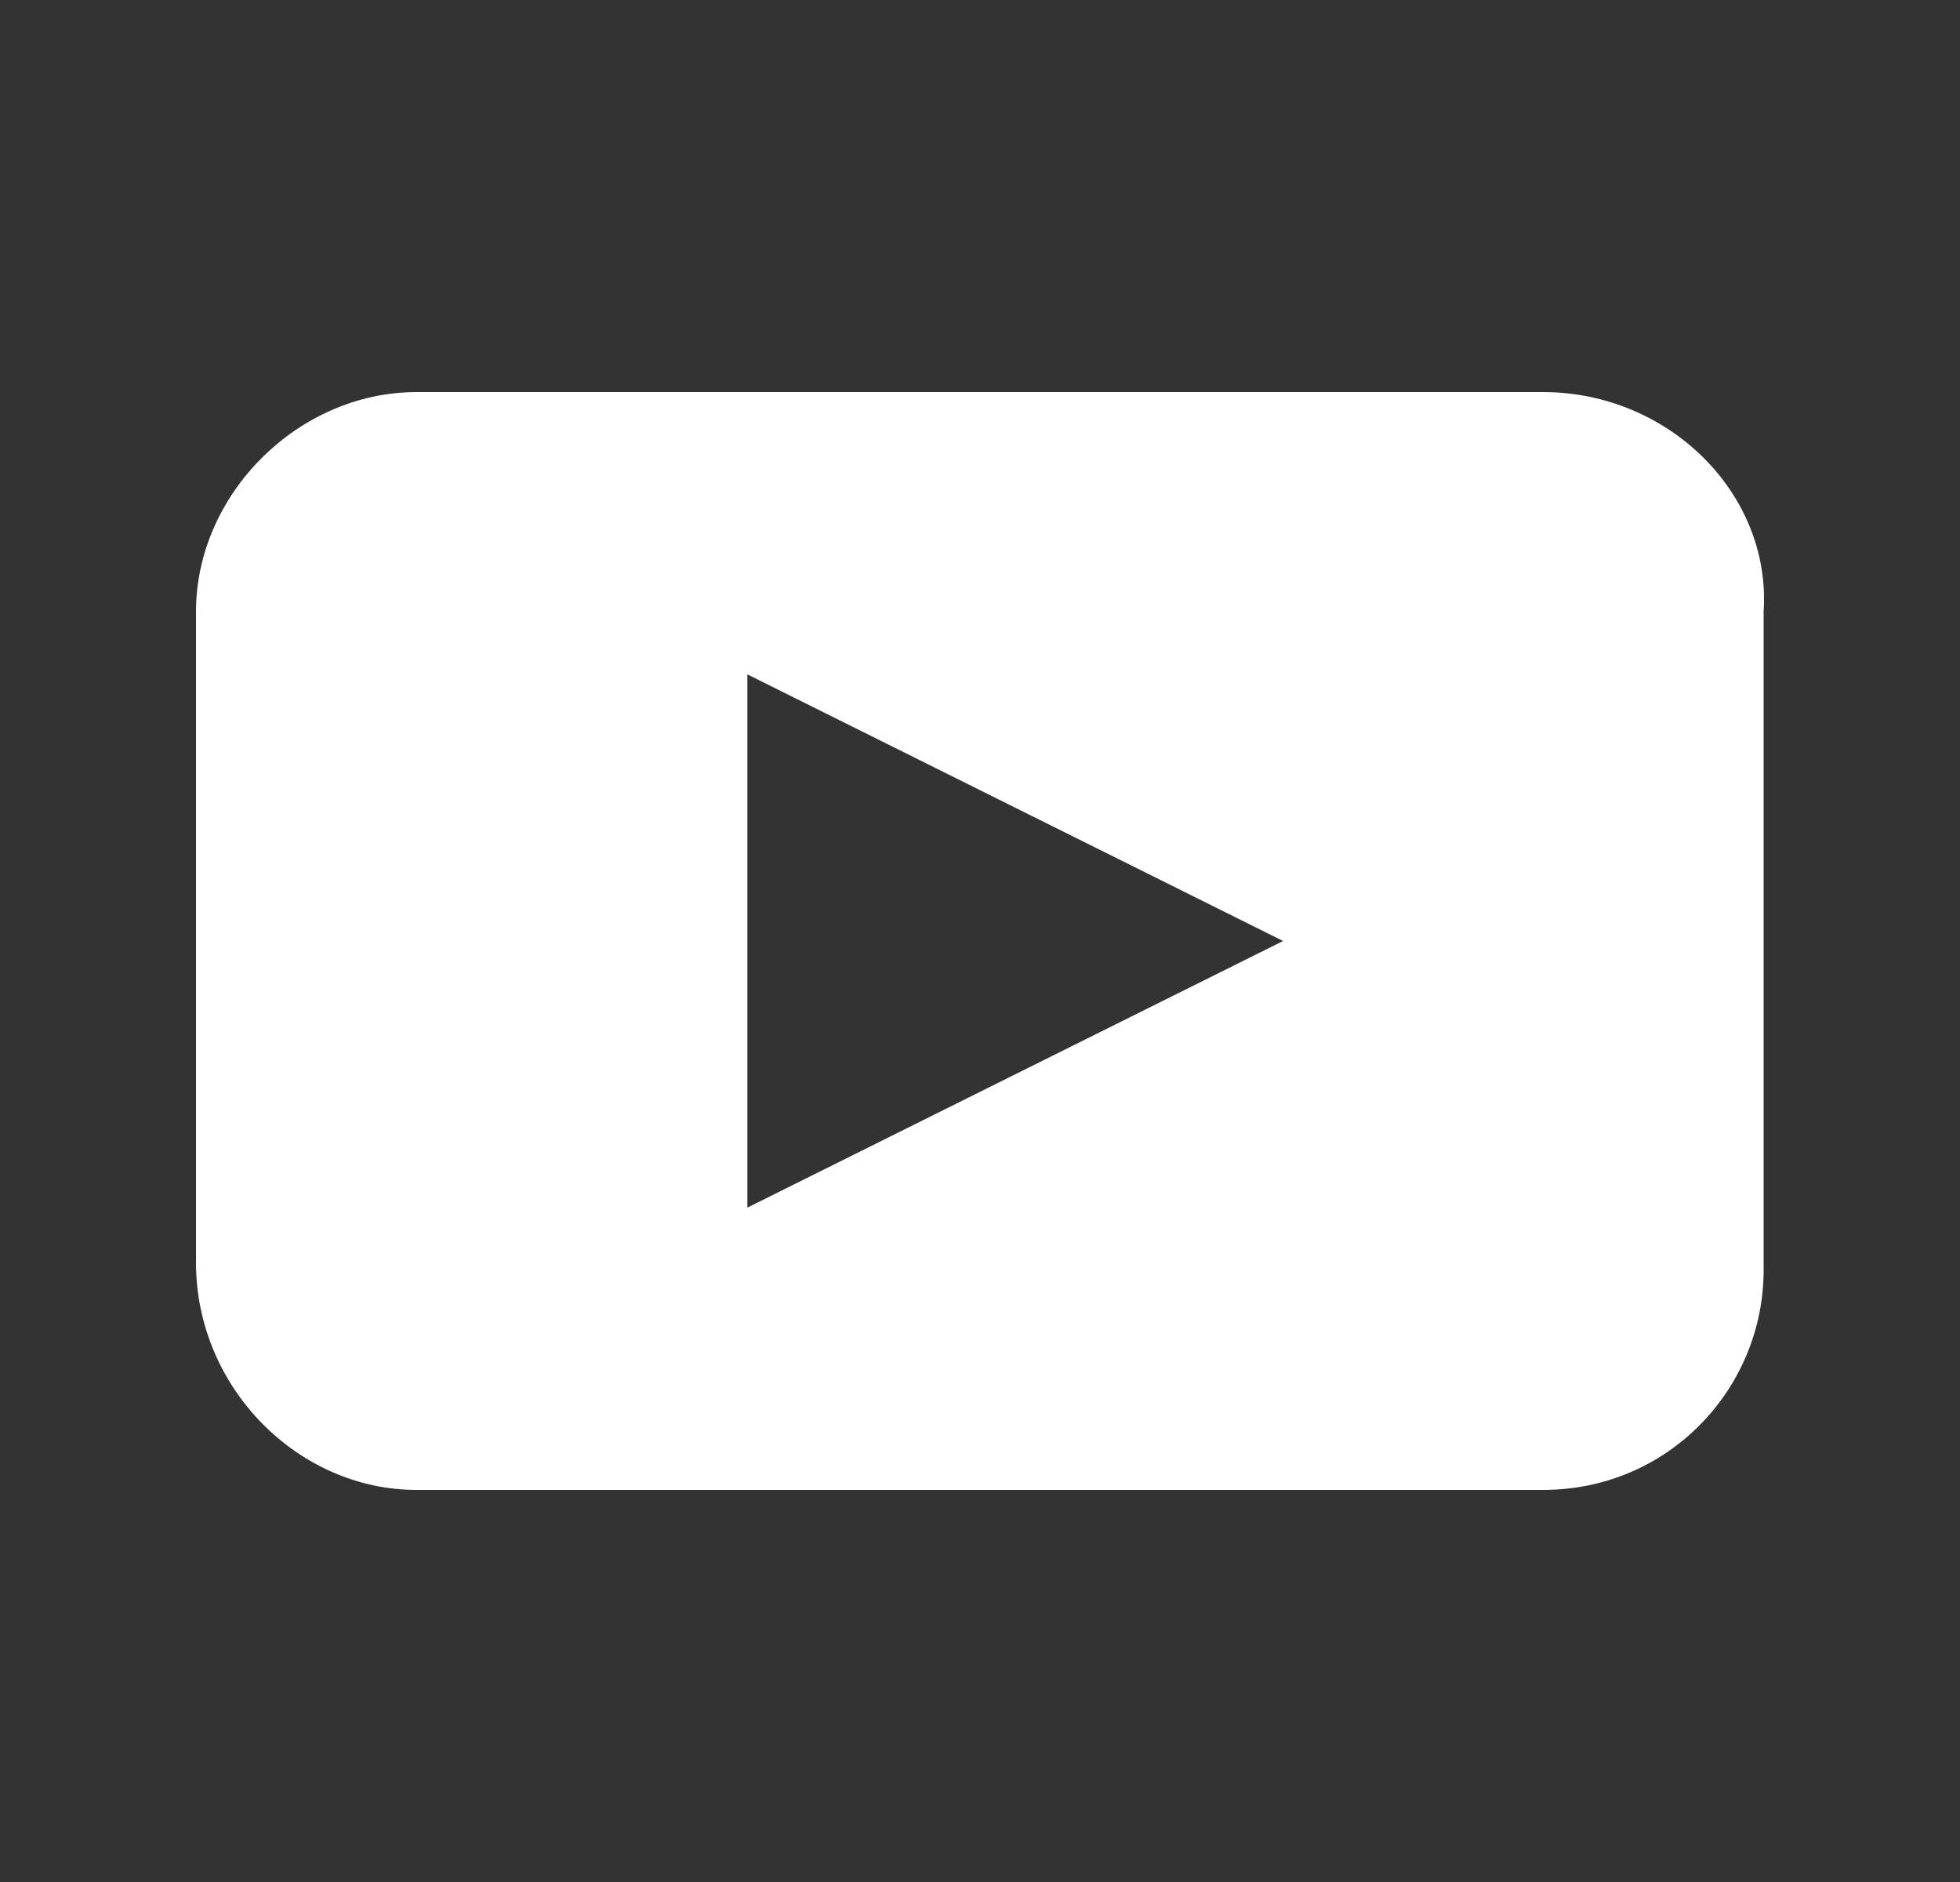 <svg width="25" height="24" viewBox="0 0 25 24" fill="none" focuable="false" xmlns="http://www.w3.org/2000/svg">
<rect x="0" y="0" width="25" height="24" fill="#333333" stroke="none"/>
<path d="M19.681 5H5.313C3.806 5 2.5 6.3 2.5 7.8V16.1C2.5 17.7 3.806 19 5.313 19H19.681C21.289 19 22.495 17.7 22.495 16.2V7.8C22.595 6.3 21.289 5 19.681 5ZM9.533 15.4V8.6L16.366 12L9.533 15.4Z" fill="white"/>
</svg>
